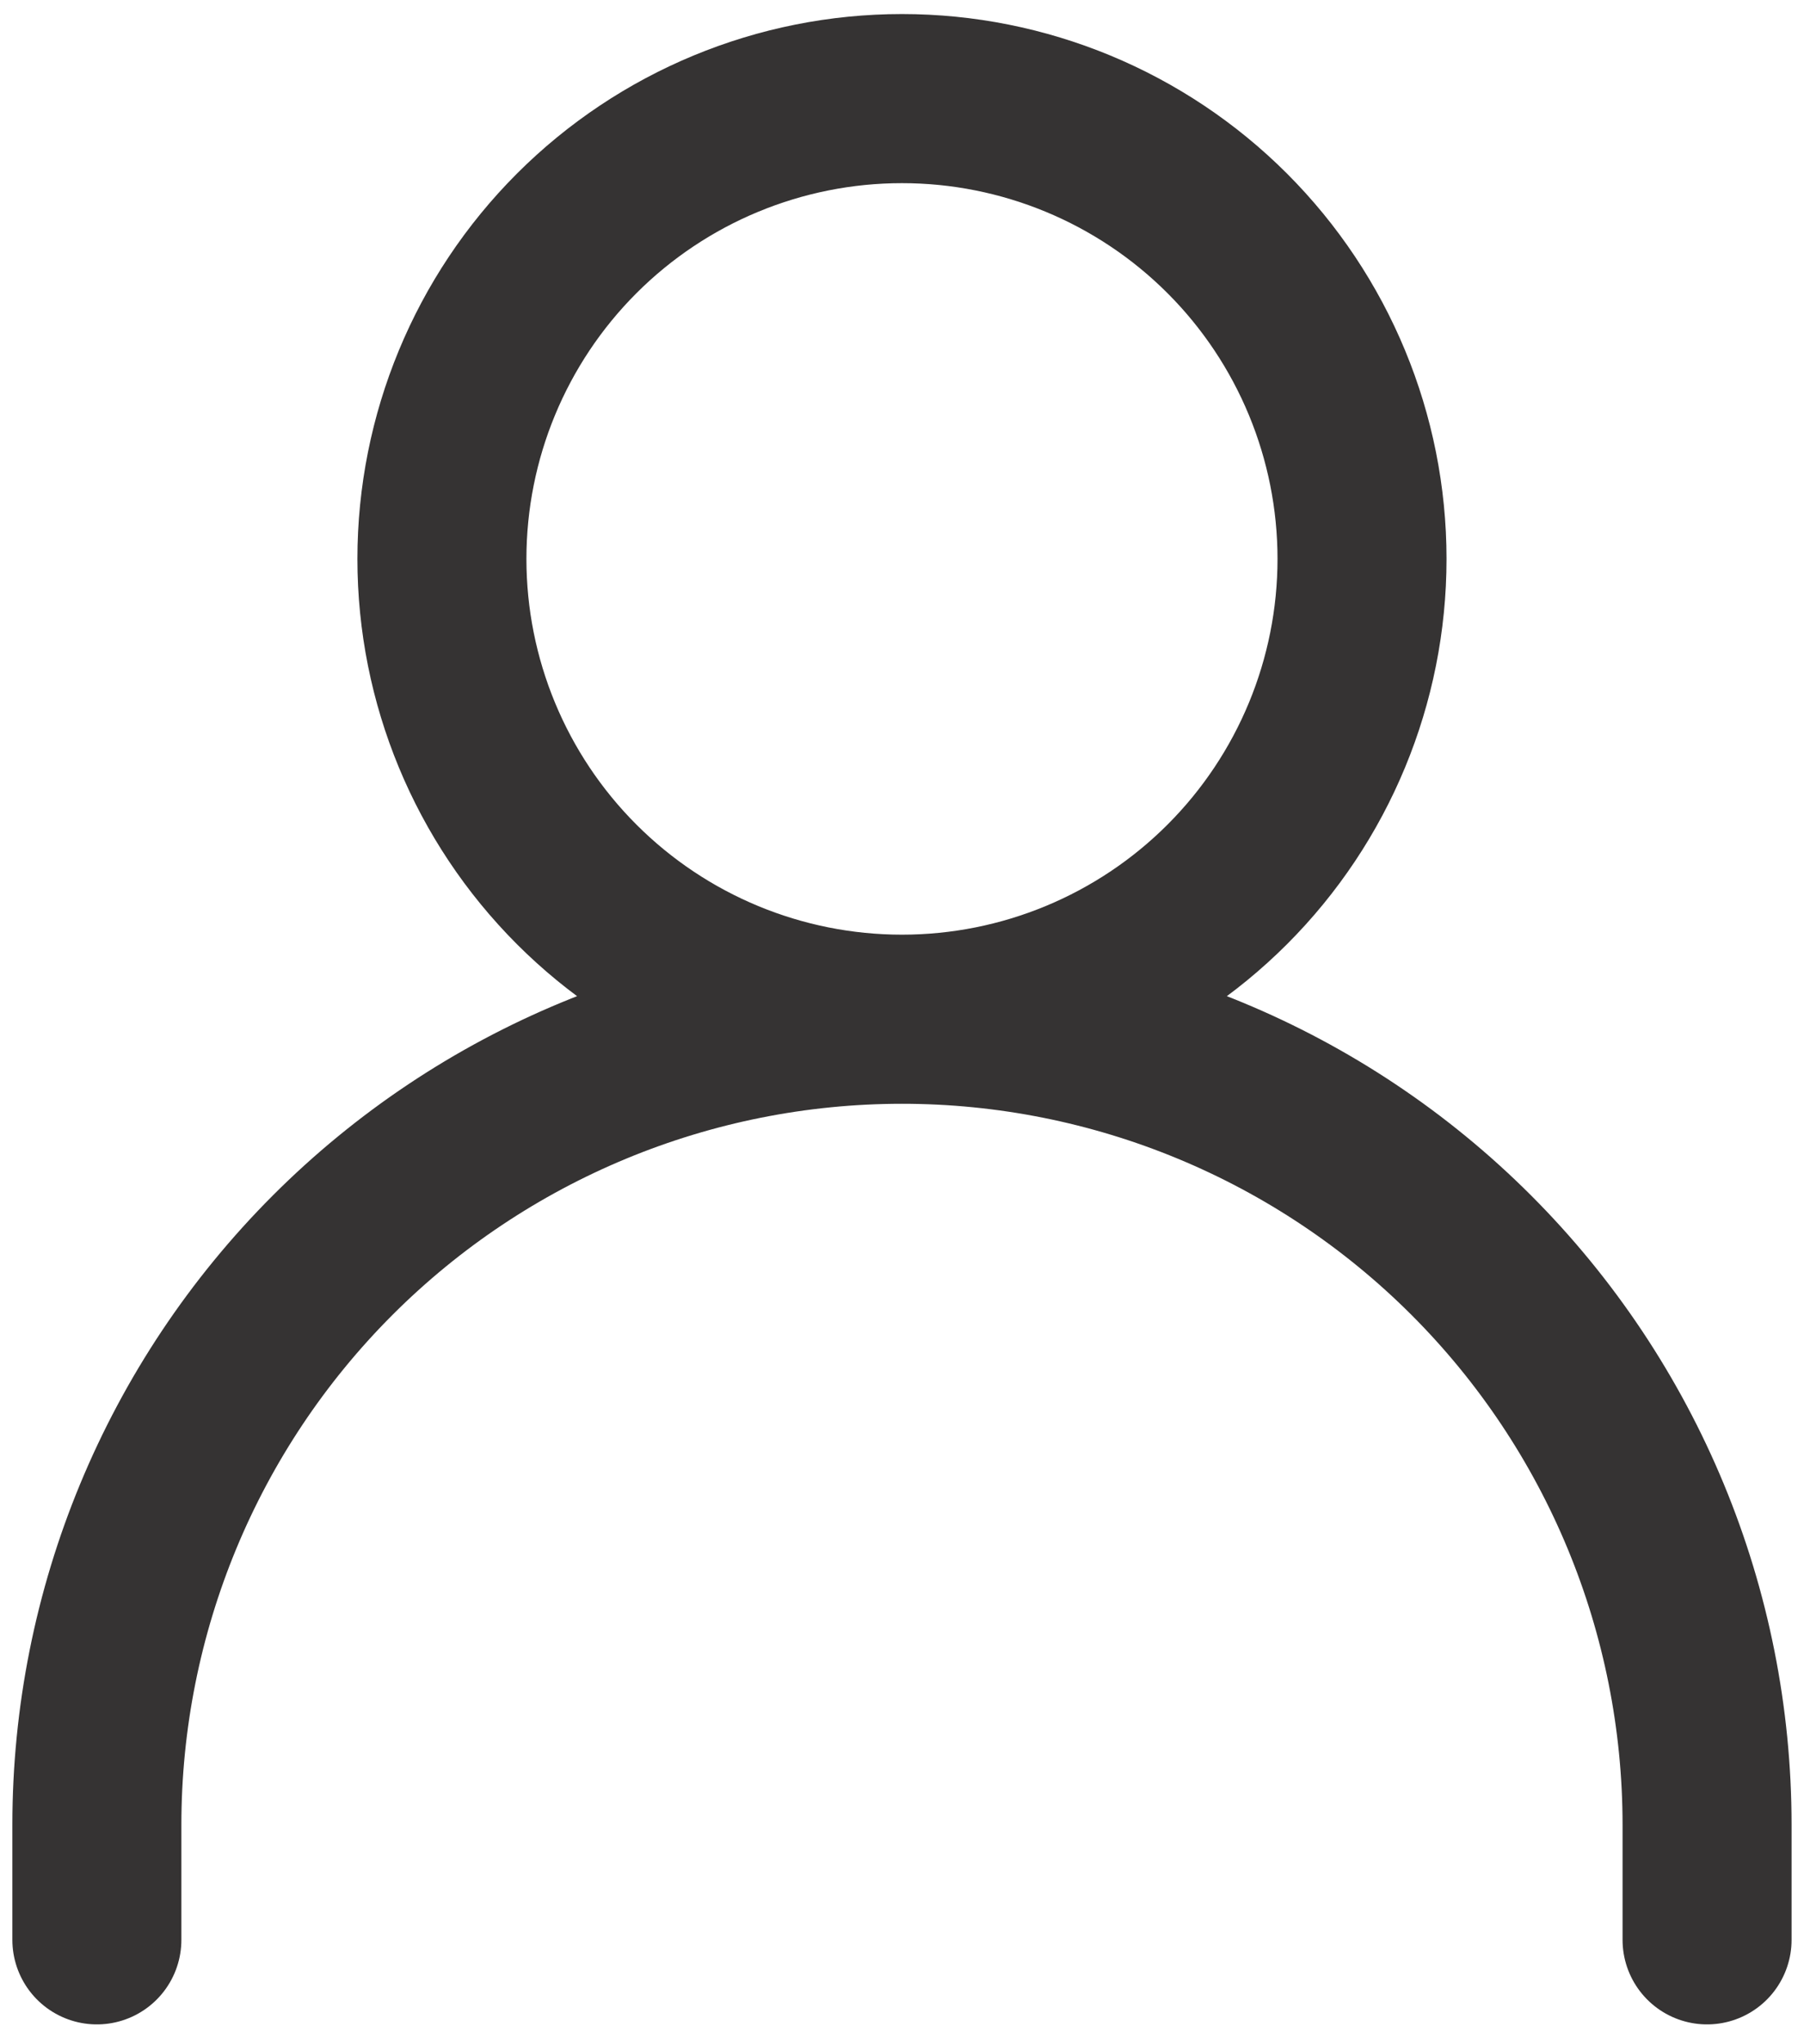 <svg width="83" height="94" viewBox="0 0 83 94" fill="none" xmlns="http://www.w3.org/2000/svg">
<path d="M4.457 89.2V83.909C4.457 74.085 8.36 64.663 15.306 57.716C22.253 50.77 31.675 46.867 41.499 46.867M41.499 46.867C51.323 46.867 60.745 50.77 67.691 57.716C74.638 64.663 78.54 74.085 78.54 83.909V89.2M41.499 46.867C47.112 46.867 52.496 44.637 56.466 40.667C60.435 36.698 62.665 31.314 62.665 25.7C62.665 20.087 60.435 14.703 56.466 10.733C52.496 6.764 47.112 4.534 41.499 4.534C35.885 4.534 30.501 6.764 26.532 10.733C22.562 14.703 20.332 20.087 20.332 25.7C20.332 31.314 22.562 36.698 26.532 40.667C30.501 44.637 35.885 46.867 41.499 46.867Z" stroke="#353333" stroke-width="7.776" stroke-linecap="round" stroke-linejoin="round"/>
</svg>
